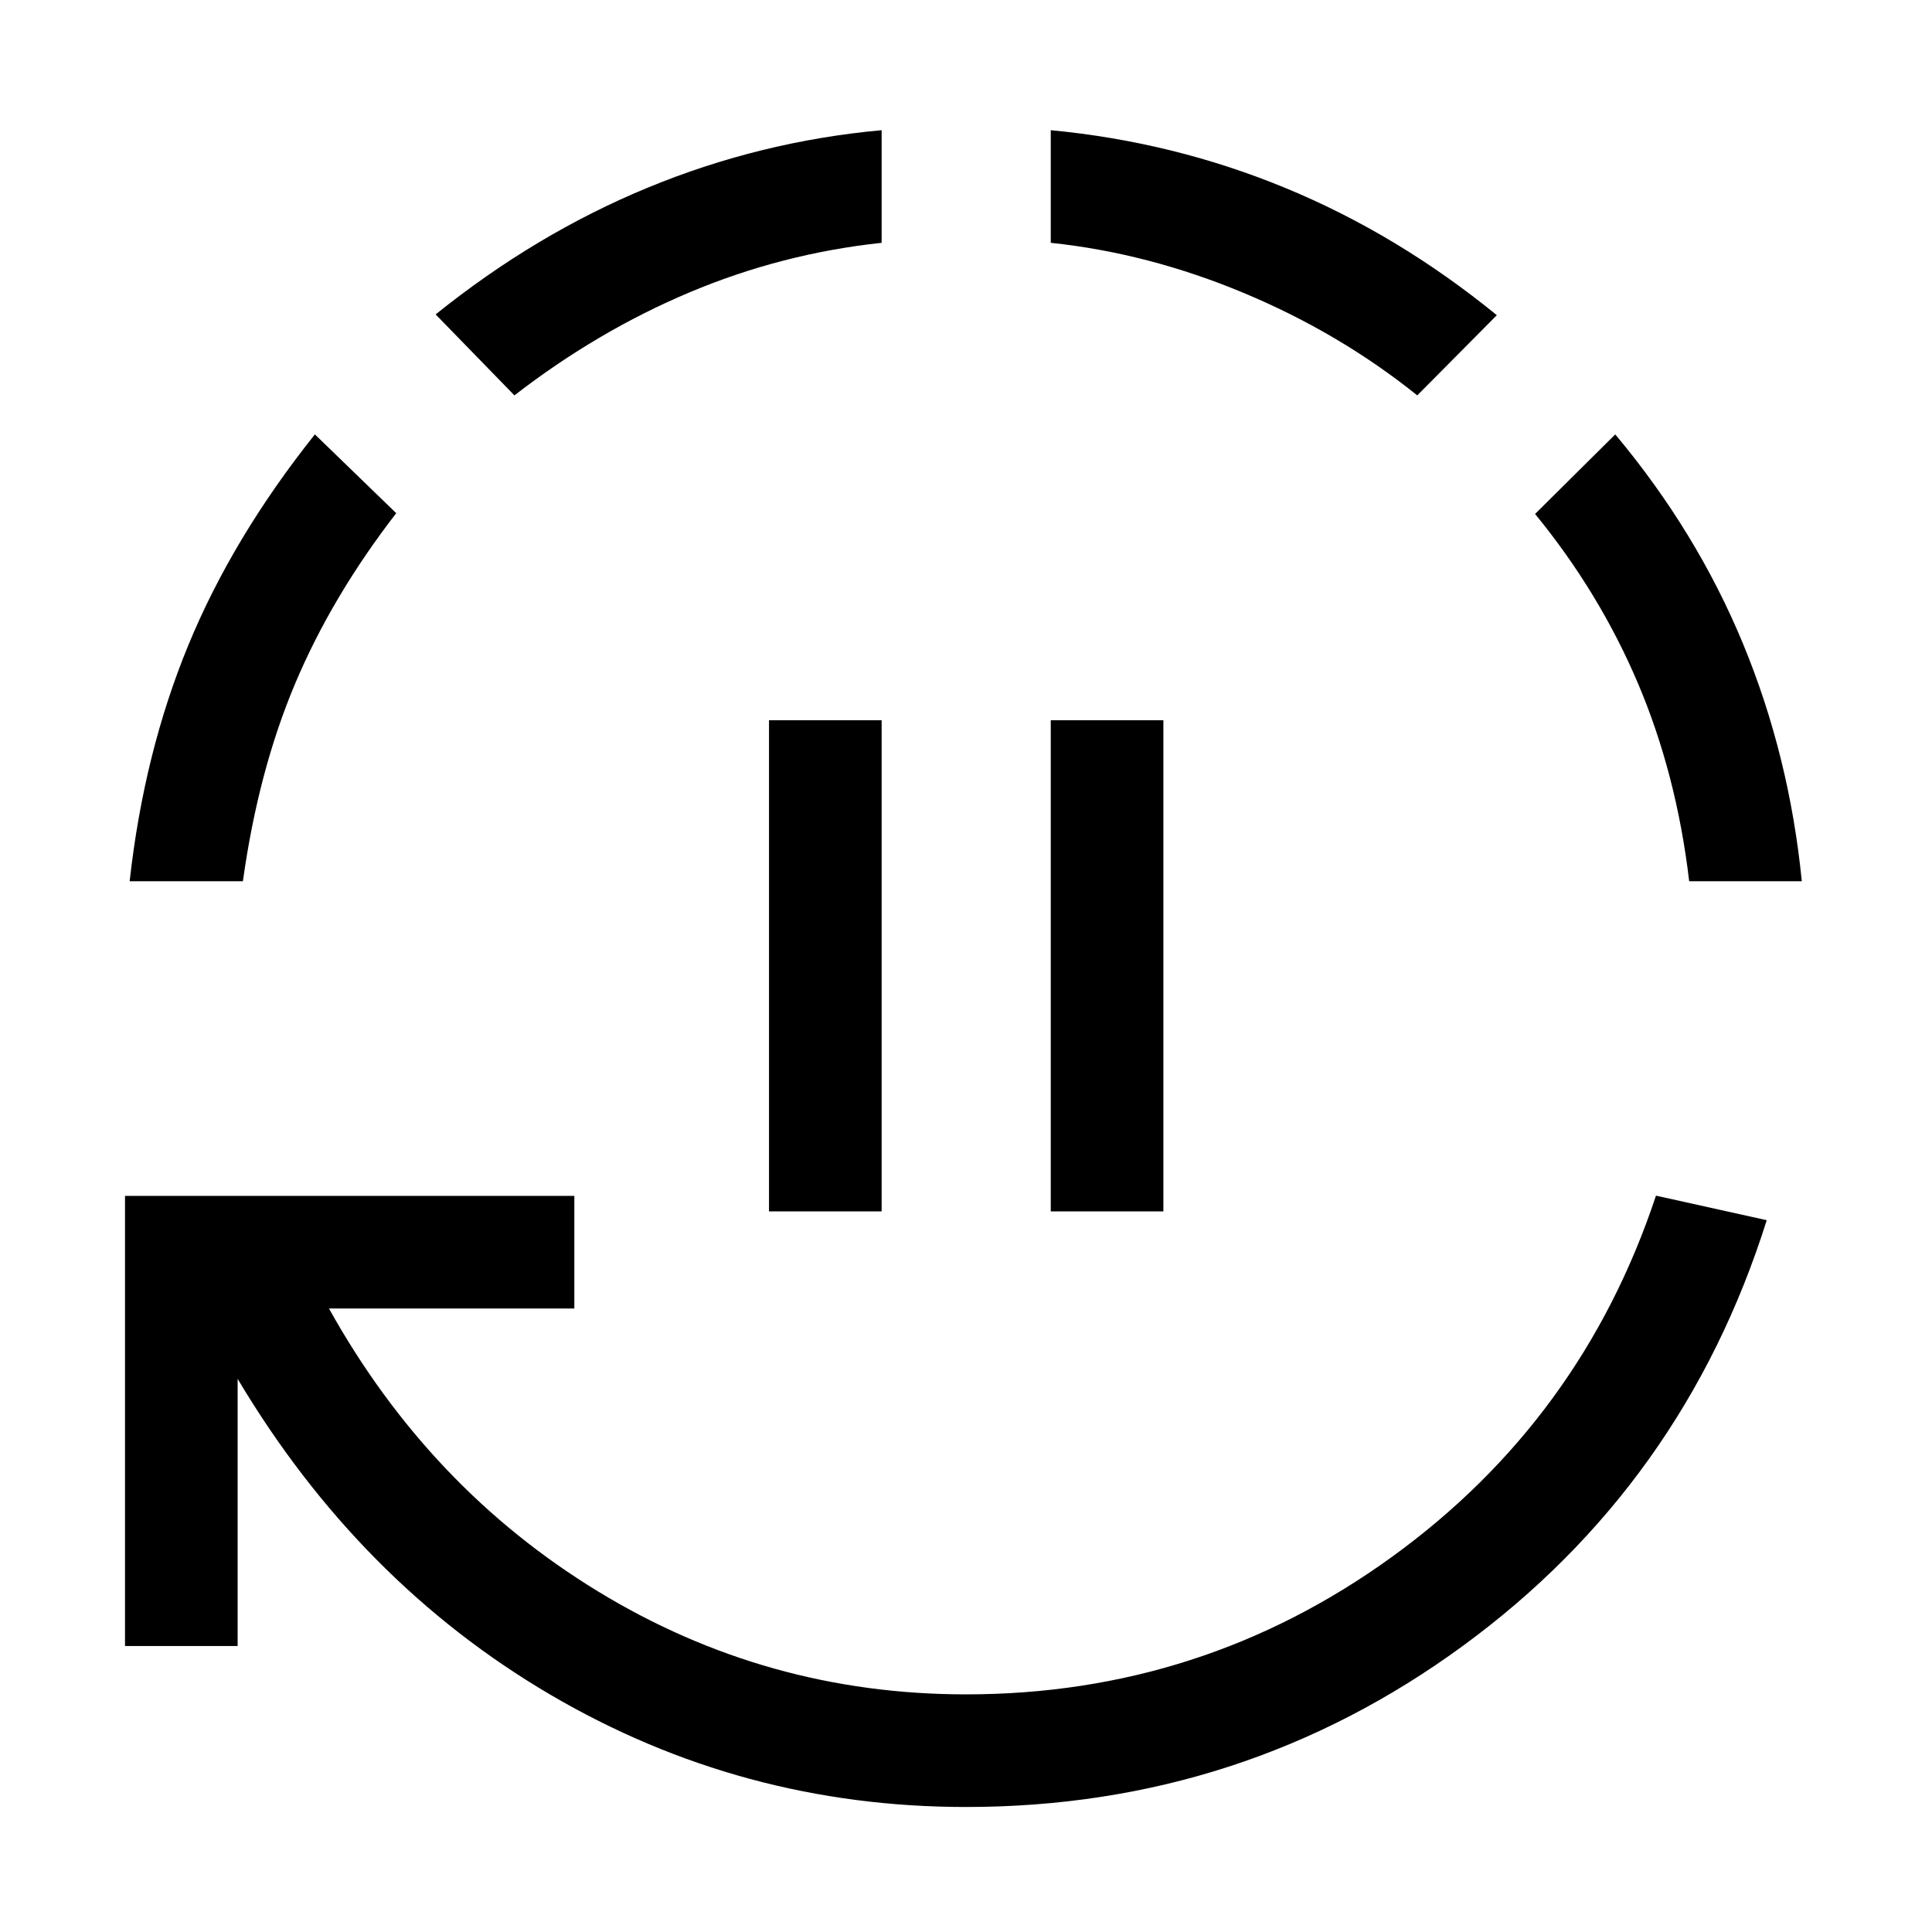 <svg xmlns="http://www.w3.org/2000/svg" height="24" viewBox="0 96 960 960" width="24"><path d="M382.117 697.923V453.885h55.96v244.038h-55.96Zm139.998 0V453.885h55.961v244.038h-55.961ZM480 993.883q-111.423 0-206.539-55.808-95.115-55.808-155.384-156.924v132.732h-55.96V690.23h223.268v55.96H163.461q49.807 89.424 133.692 140.579Q381.038 937.923 480 937.923q117.231 0 211.558-68.25t131.288-179.558l55.037 12.192q-41.346 131.23-150.826 211.403Q617.577 993.883 480 993.883ZM64.424 533.885q7.077-63.692 29.116-117.211 22.038-53.519 62.923-104.827L196.885 351q-32 41.385-50.289 84.808-18.288 43.423-25.904 98.077H64.425Zm191.191-241.423-39.152-40.23q49.884-40.115 105.615-63.077 55.73-22.961 115.999-28.461v55.96q-49.538 5.308-95.308 24.558-45.769 19.25-87.154 51.25Zm448.616 0q-38.692-31.039-86.154-50.866-47.462-19.827-95.962-24.942v-55.96q61.192 5.807 116.827 28.807 55.634 23 104.826 63.115l-39.537 39.846Zm135.115 241.423q-6.269-53.116-25.423-98.27-19.154-45.154-51.154-84.23l39.845-39.538q40.5 48.423 63.5 104.057 23 55.635 29.192 117.981h-55.96Z"/></svg>
